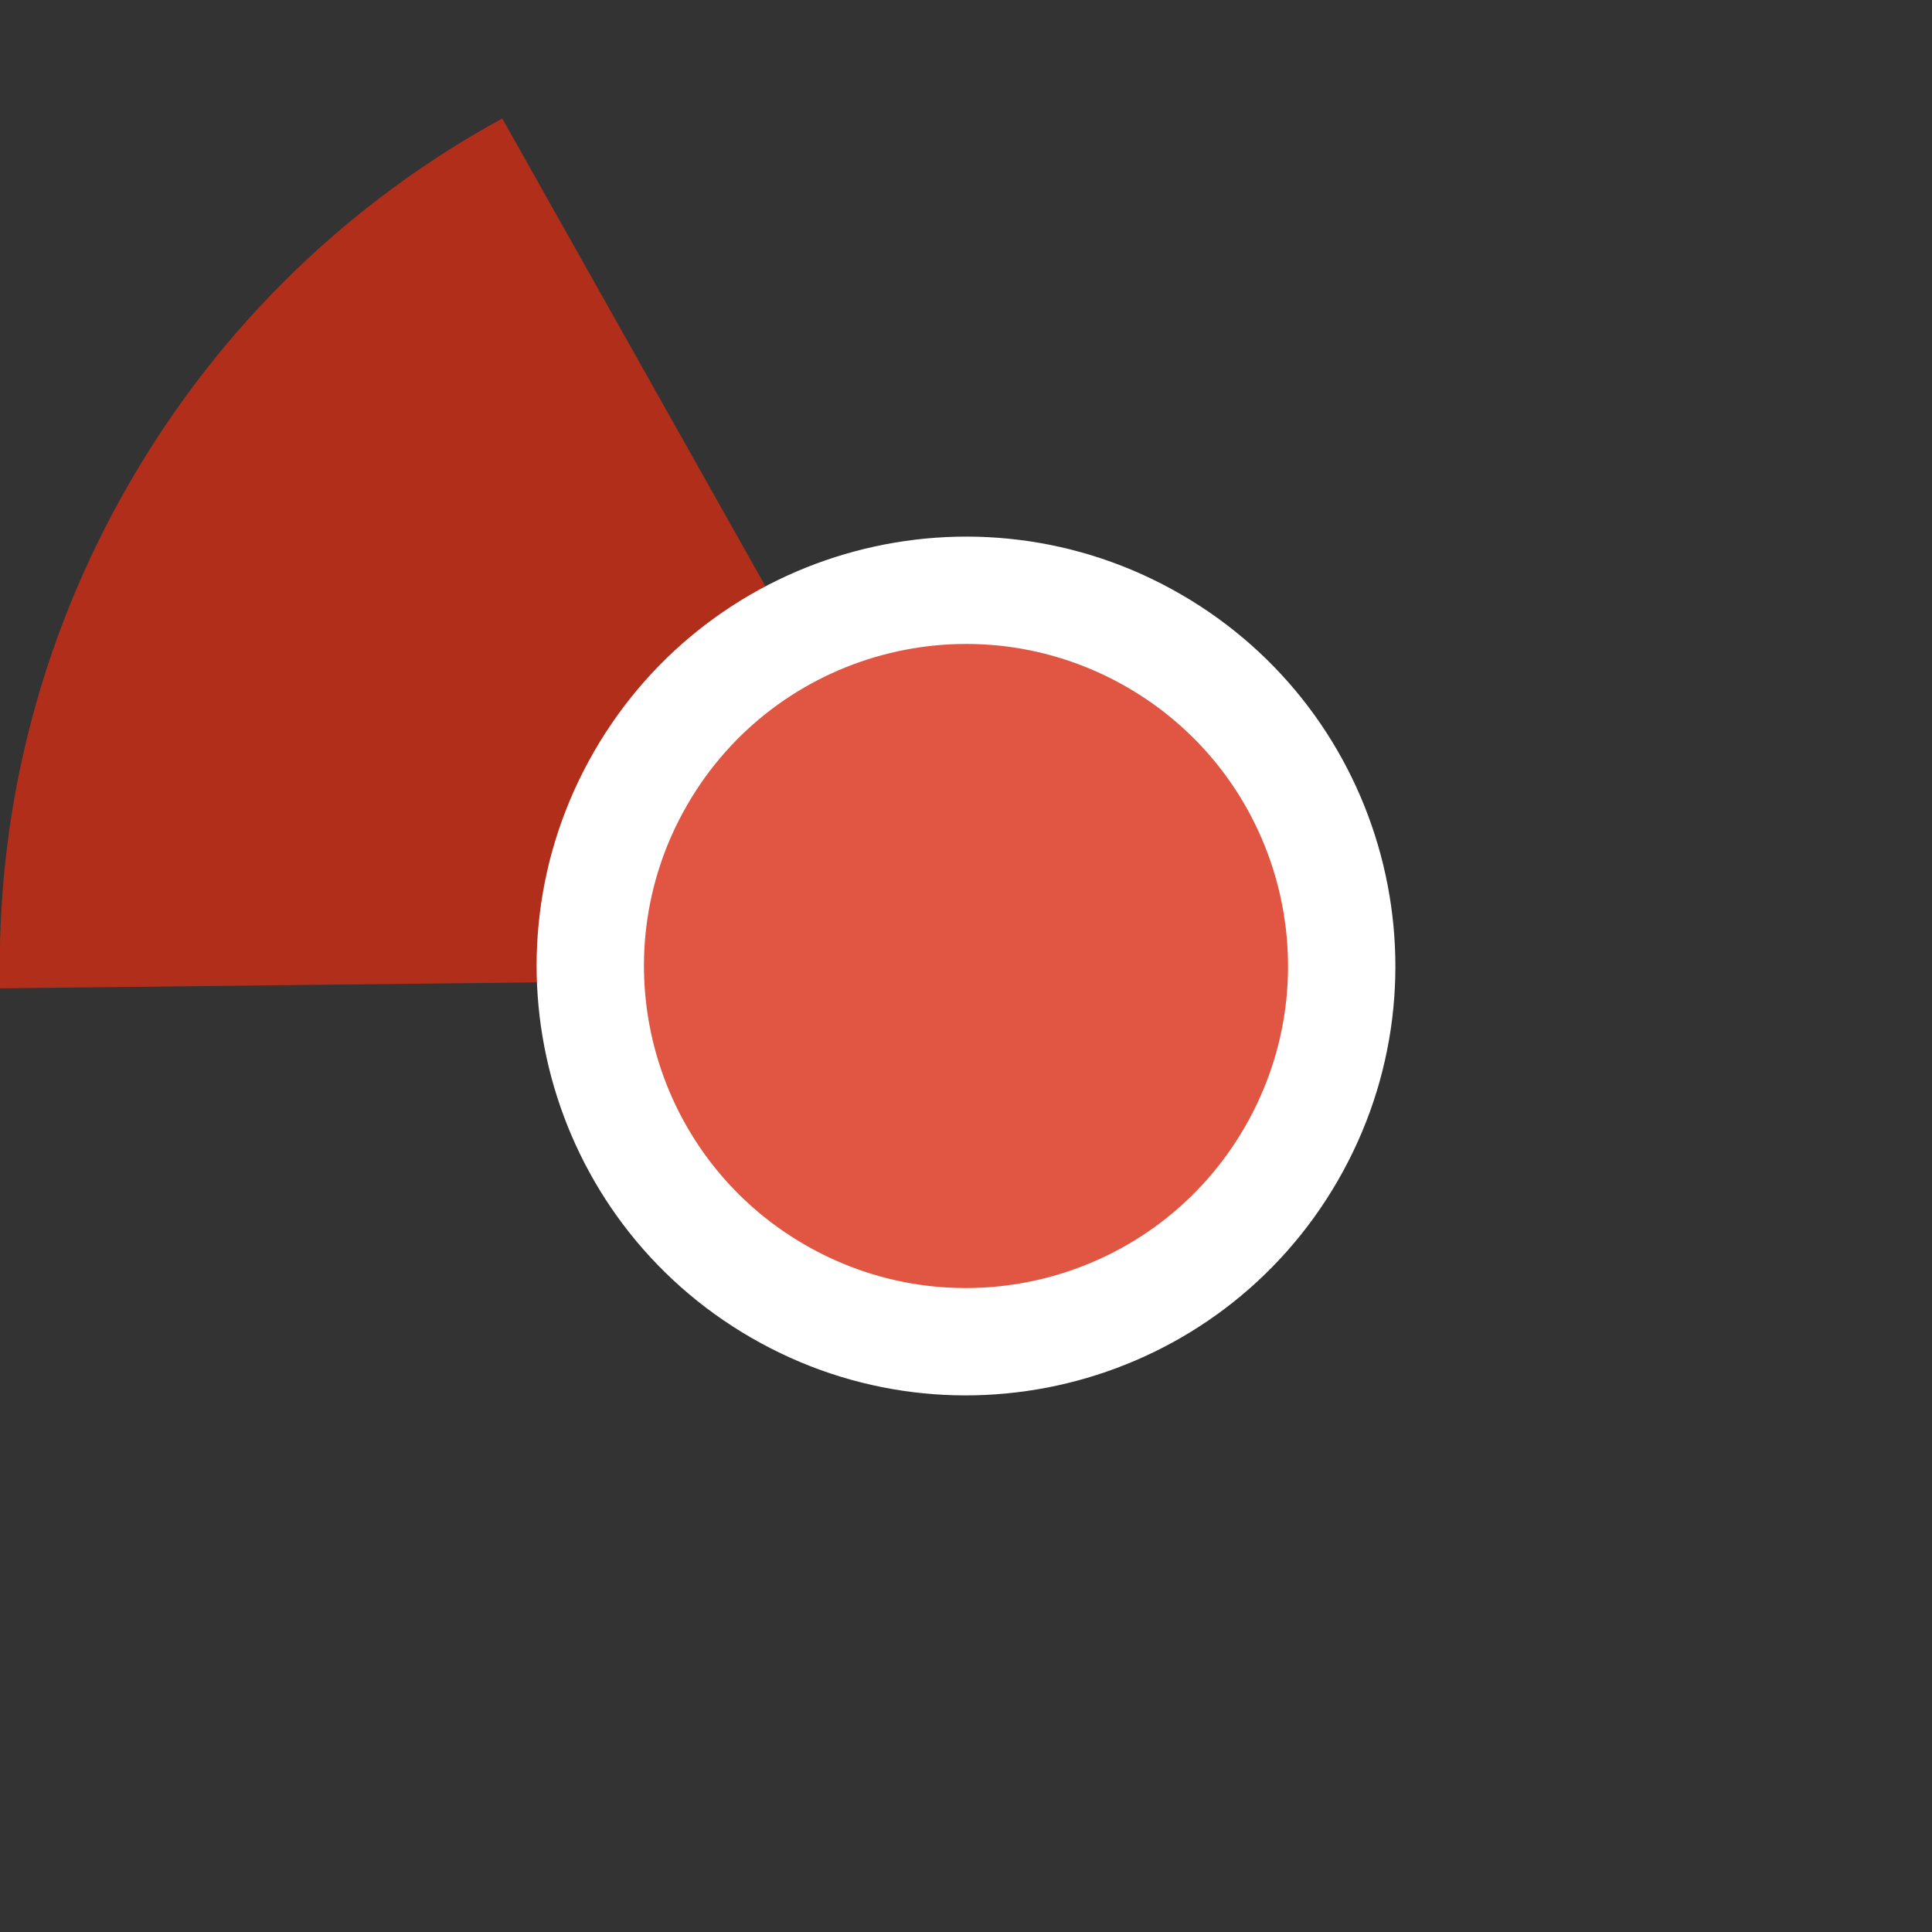 <?xml version="1.0" encoding="UTF-8" standalone="no"?>
<svg width="36px" height="36px" viewBox="0 0 36 36" version="1.1" xmlns="http://www.w3.org/2000/svg" xmlns:xlink="http://www.w3.org/1999/xlink">
    <rect x="0" y="0" width="36" height="36" fill="#333333" stroke="none"/>
    <!-- Generator: Sketch 39.1 (31720) - http://www.bohemiancoding.com/sketch -->
    <title>deleted-selected-300</title>
    <desc>Created with Sketch.</desc>
    <defs></defs>
    <g id="Page-1" stroke="none" stroke-width="1" fill="none" fill-rule="evenodd">
        <g id="deleted-selected" transform="translate(-740, 0)">
            <path d="M773.588,27 C778.559,18.391 775.609,7.382 767,2.412 C758.391,-2.559 747.382,0.391 742.412,9 C737.441,17.609 740.391,28.618 749,33.588 C757.609,38.559 768.618,35.609 773.588,27 L773.588,27 Z" id="ghost" fill-opacity="0" fill="#FCC24C"></path>
            <path d="M749.359,2.208 C746.556,3.738 744.124,6.033 742.411,9.002 C740.697,11.97 739.925,15.223 740.001,18.416 L758.363,18.212 L749.359,2.208 L749.359,2.208 L749.359,2.208 Z" id="ca" fill="#B12E1B"></path>
            <path d="M764.928,22 C767.137,18.174 765.826,13.281 762,11.072 C758.174,8.863 753.281,10.174 751.072,14 C748.863,17.826 750.174,22.719 754,24.928 C757.826,27.137 762.719,25.826 764.928,22 L764.928,22 Z" id="white-base" fill="#FFFFFF"></path>
            <path d="M763.196,21 C764.853,18.13 763.87,14.461 761,12.804 C758.13,11.147 754.461,12.13 752.804,15 C751.147,17.87 752.13,21.539 755,23.196 C757.87,24.853 761.539,23.87 763.196,21 L763.196,21 Z" id="red" fill="#E05643"></path>
        </g>
    </g>
</svg>